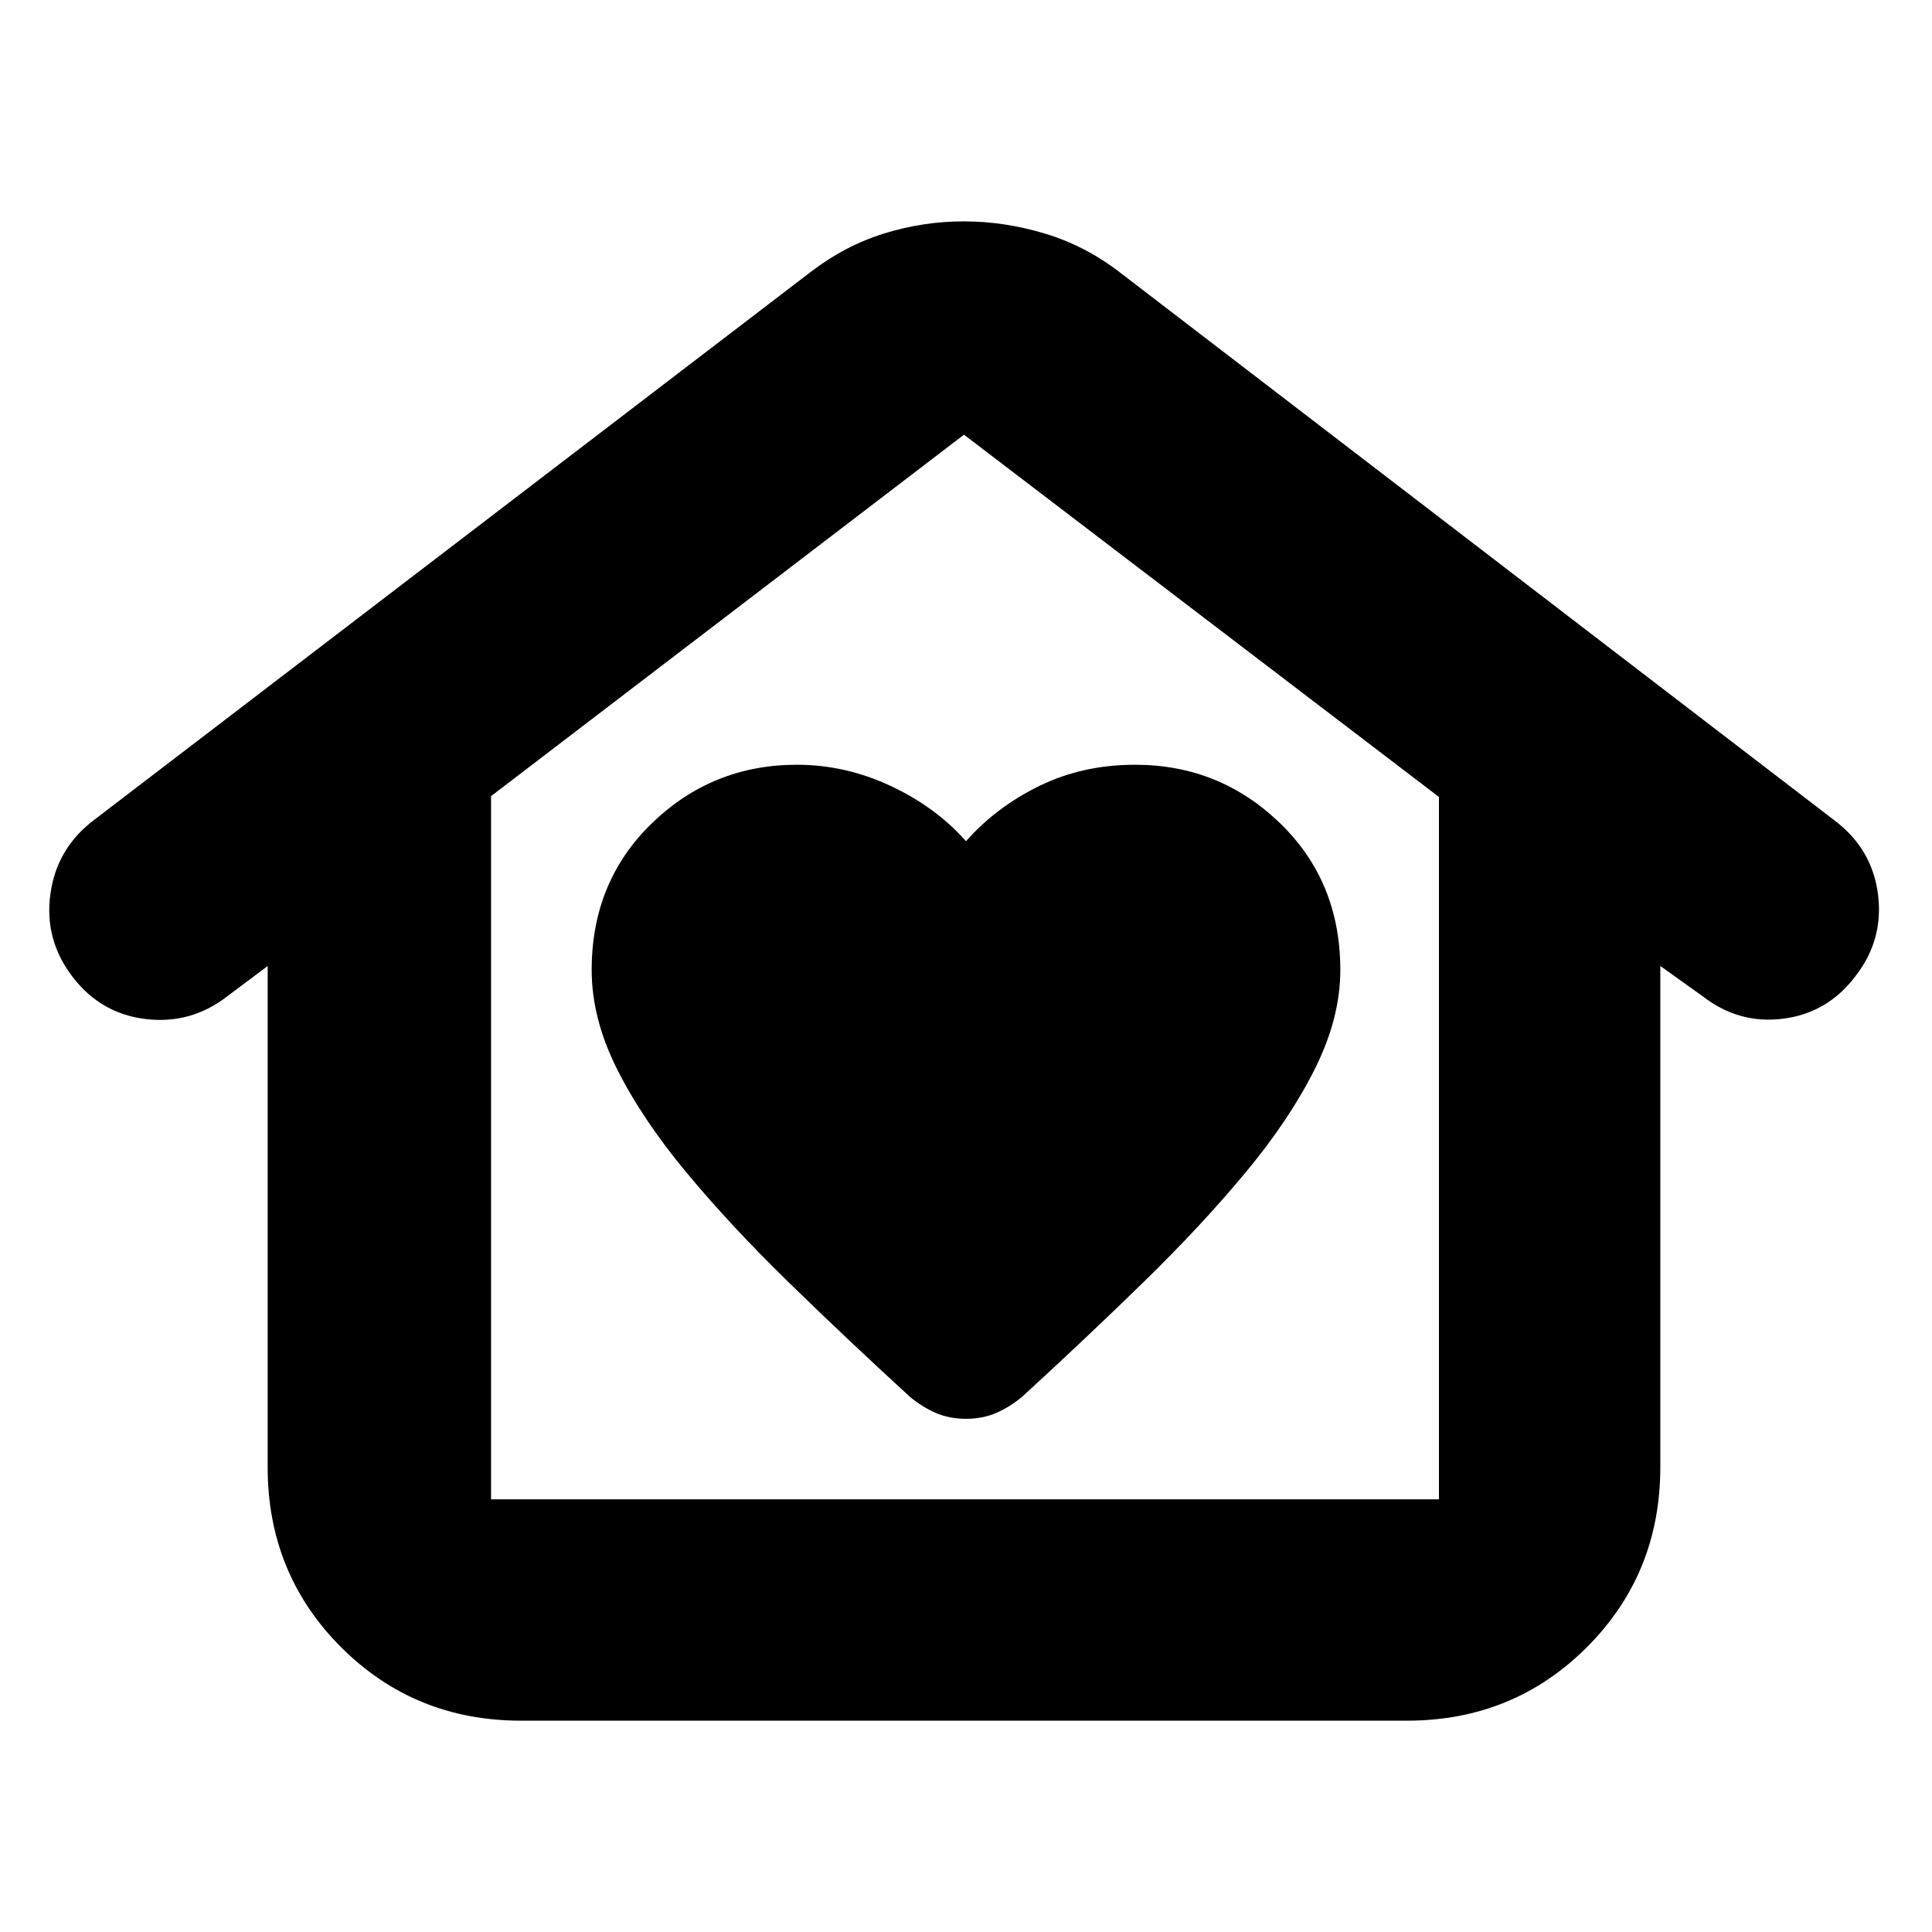 <svg xmlns="http://www.w3.org/2000/svg" height="24" viewBox="0 -960 960 960" width="24"><path d="M480-255q8.38 0 15.19-3 6.81-3 12.75-8 31.66-29 60.36-57t50.7-54.5q22-26.5 34.5-51.66Q666-454.32 666-478q0-44-30-73t-72-29q-26 0-47.5 10.5T480-542q-15-17-37.5-27.5T396-580q-42 0-72 29t-30 73q0 24 12.5 49t34.5 51.5q22 26.5 50.7 54.5 28.7 28 60.36 57 5.94 5 12.75 8t15.19 3ZM259-105q-53 0-89.5-36.5T133-231v-249l-20 15q-18 14-40.46 11.37-22.46-2.62-36.5-21Q22-493 25-515.5 28-538 46-552l357-273q17-13 36.36-19 19.37-6 39.5-6 20.14 0 40.14 6t37 19l356 273q18.35 14.05 21.18 36.52Q936-493 922-475q-13.81 18.35-35.9 21.18Q864-451 846-465l-21-15v249q0 53-36.5 89.5T699-105H259Zm-15-110h471v-349L479-744 244-564.4V-215Zm0 0h471-471Z"/></svg>